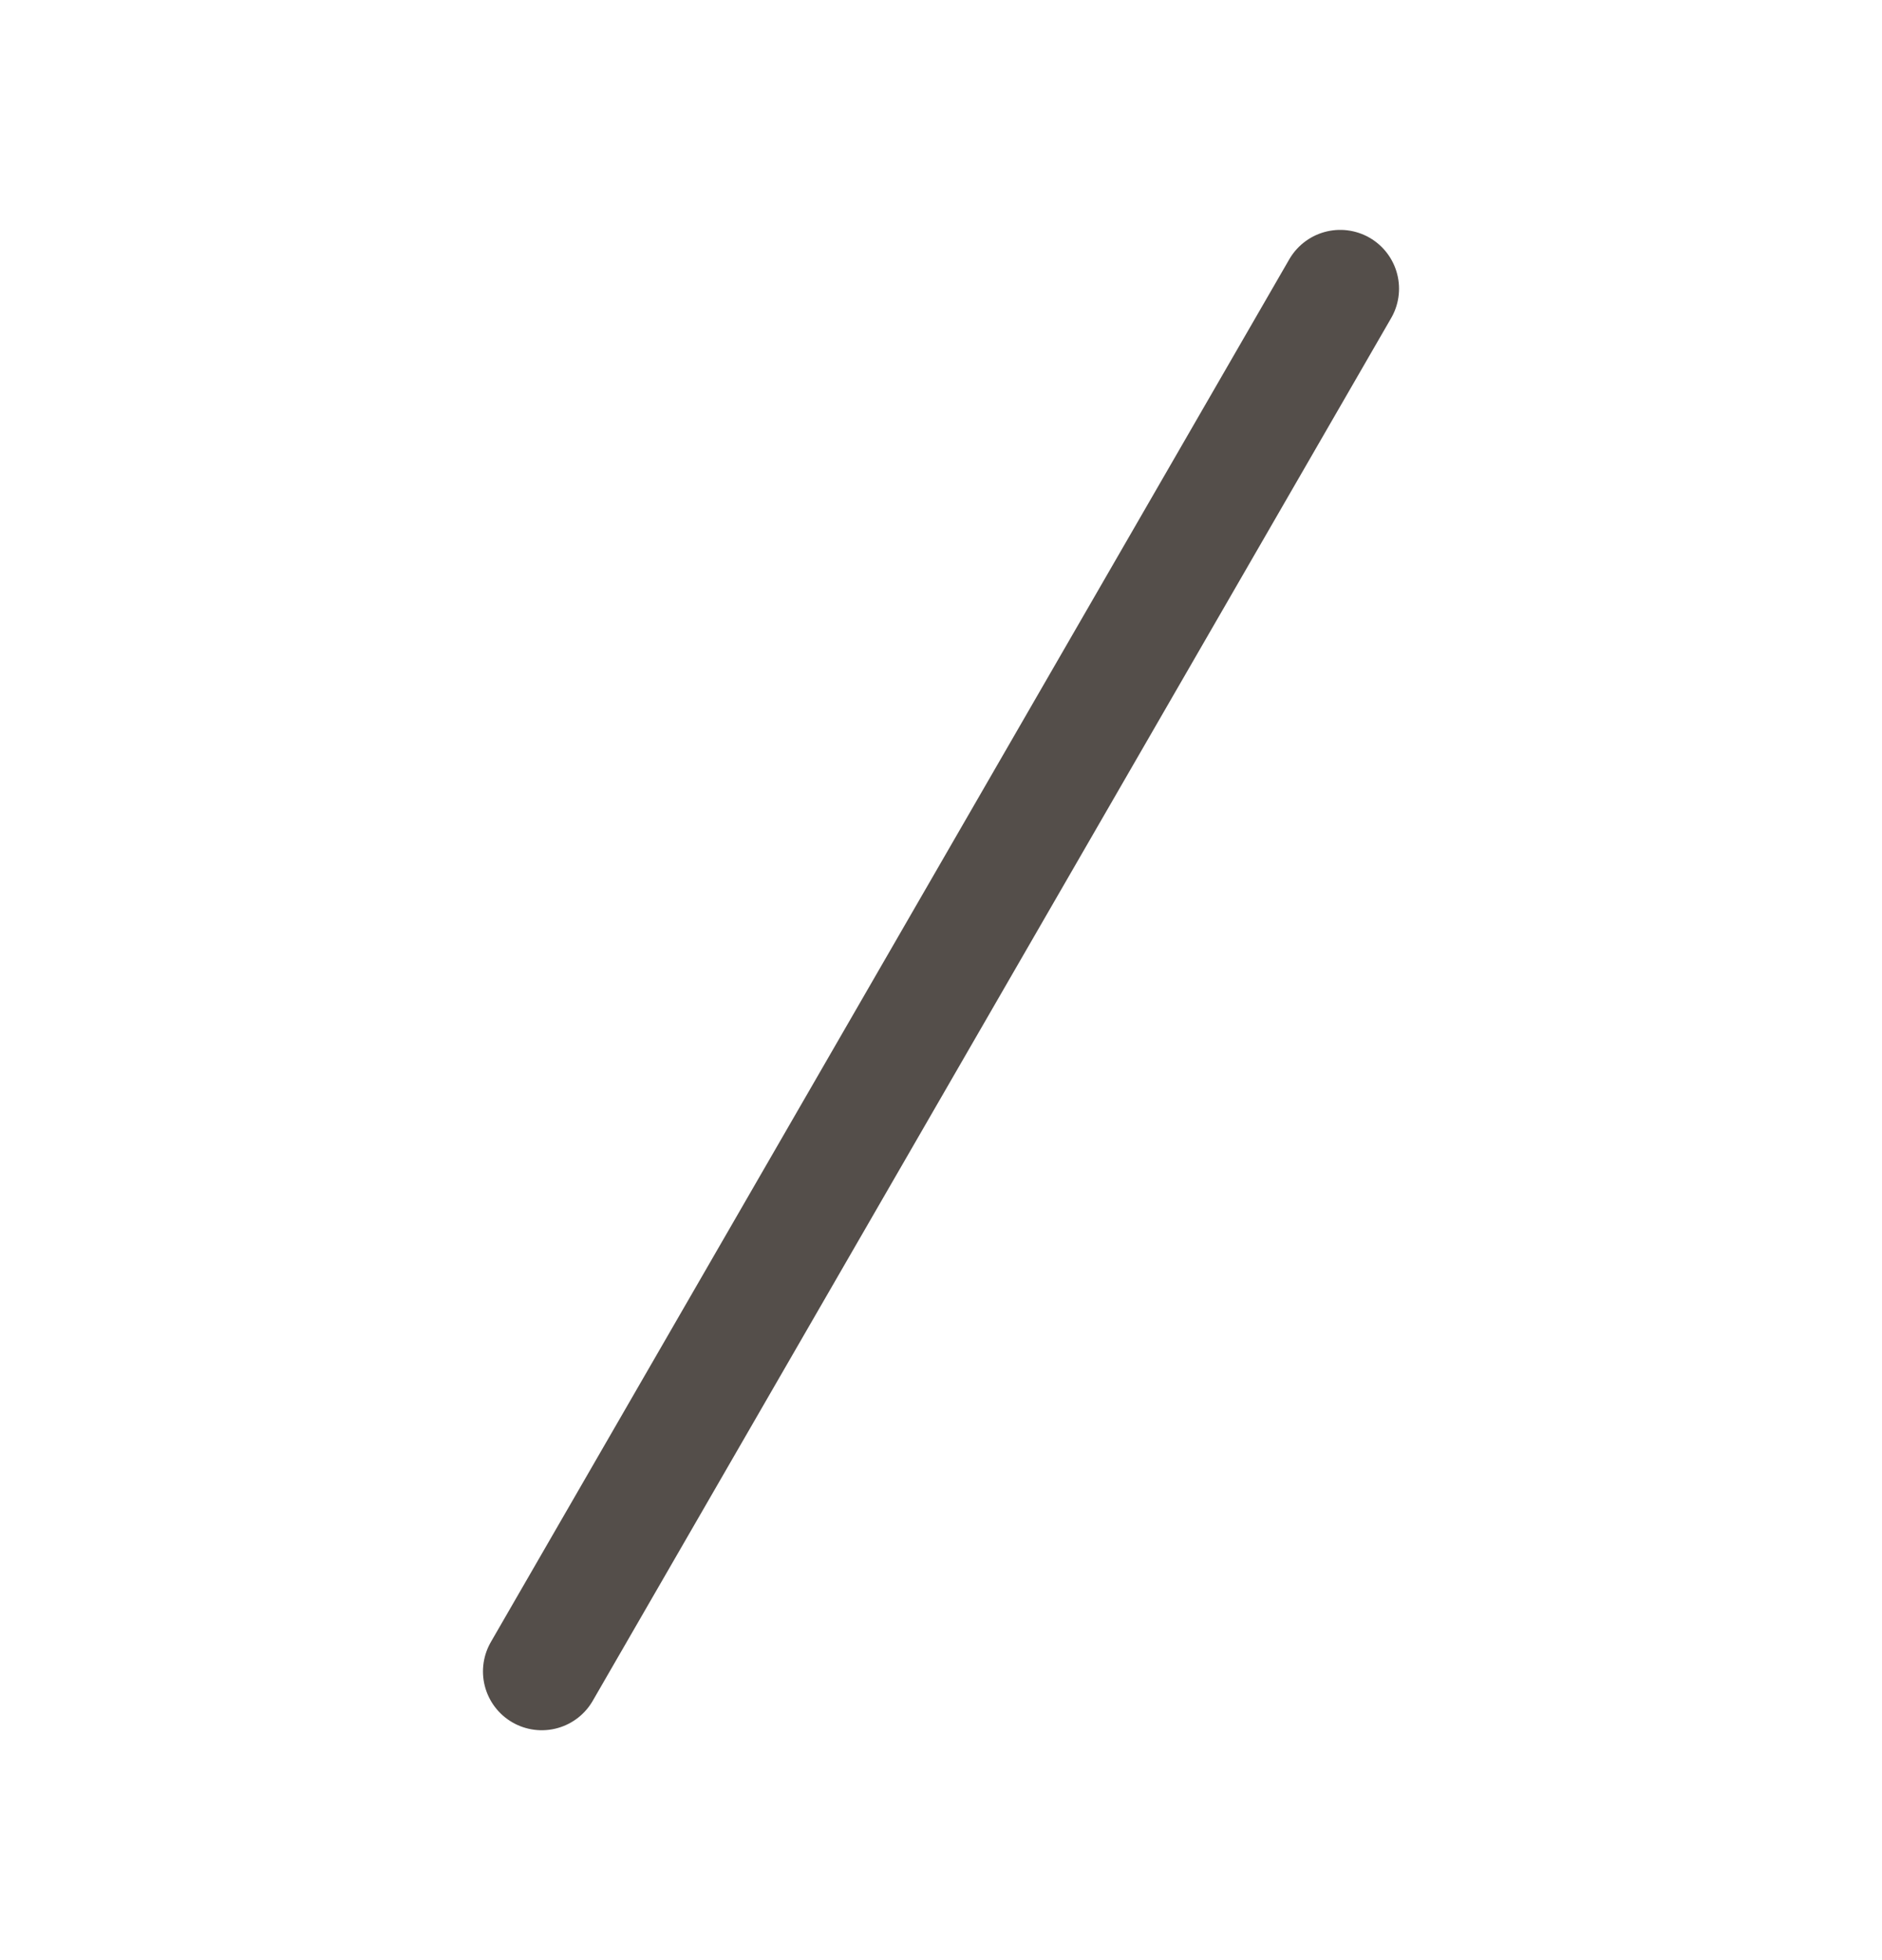 <svg width="24" height="25" viewBox="0 0 24 25" fill="none" xmlns="http://www.w3.org/2000/svg">
<path d="M6.909 21.318L17.091 3.682" stroke="#544E4A" stroke-width="1.5" stroke-linecap="round"/>
</svg>
